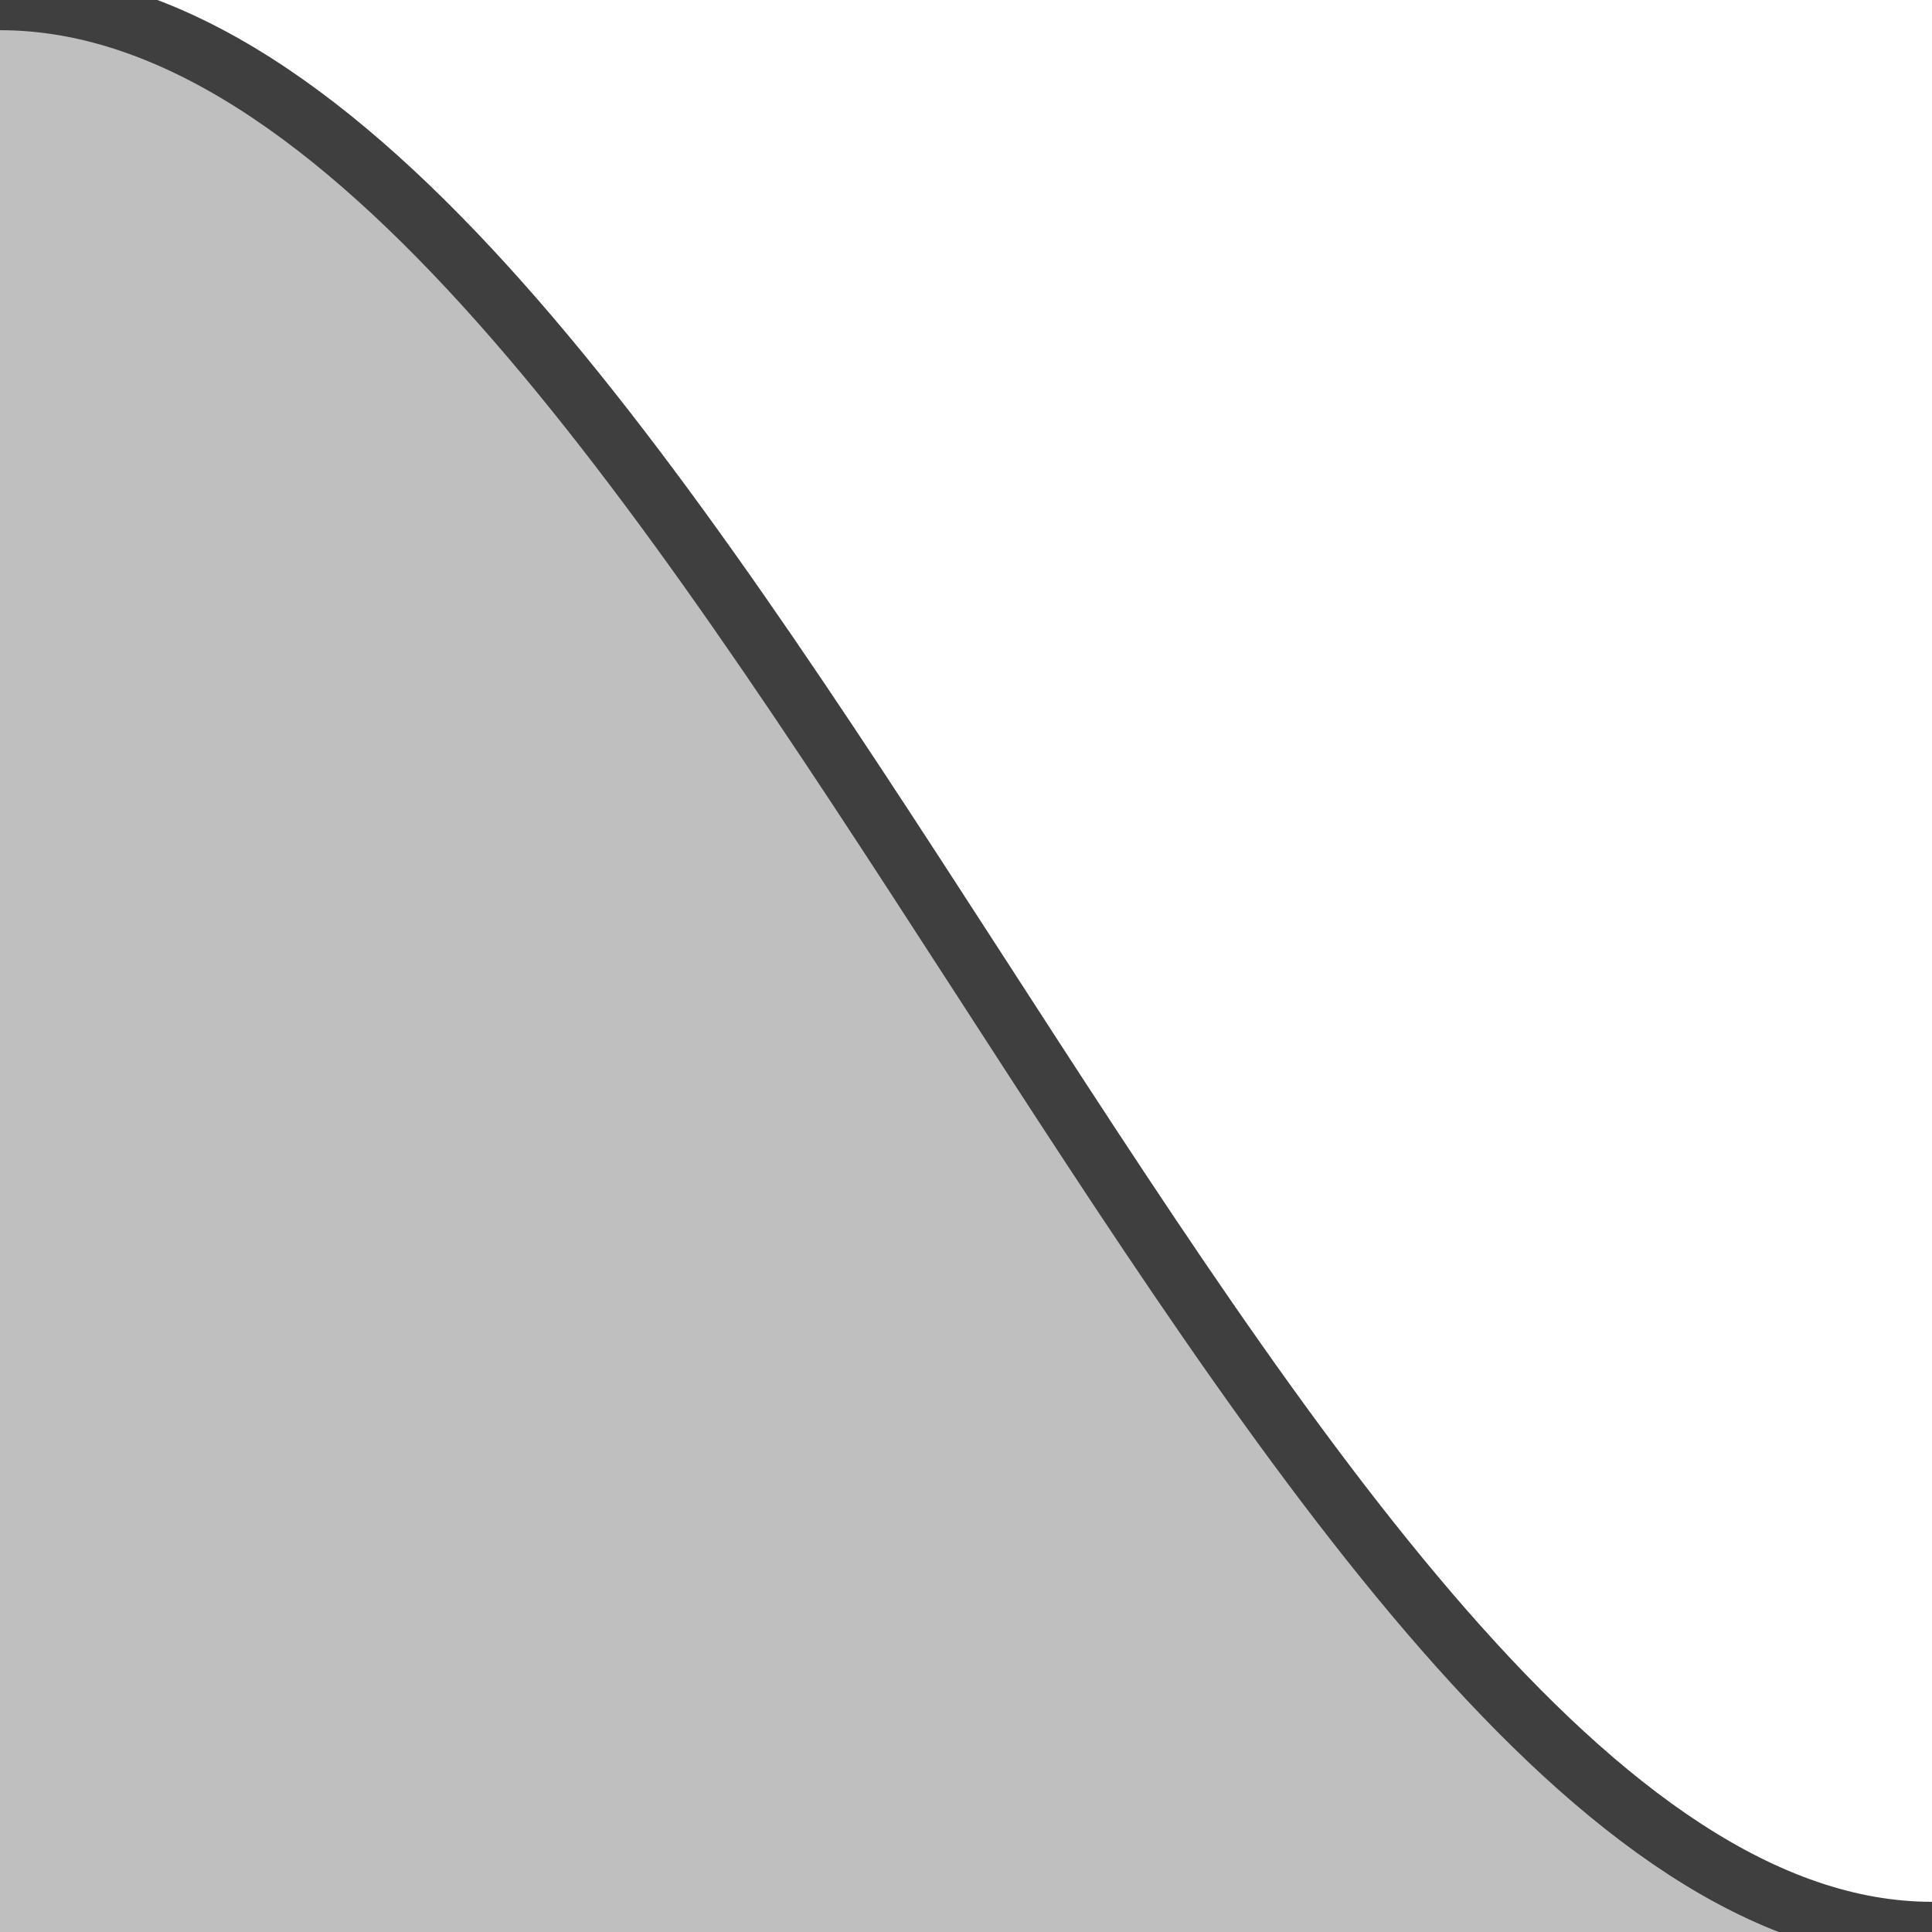 <?xml version="1.0" encoding="utf-8"?>
<!-- Generator: Adobe Illustrator 23.0.0, SVG Export Plug-In . SVG Version: 6.00 Build 0)  -->
<svg version="1.1" id="smooth_weights_smooth_curve"
	 xmlns="http://www.w3.org/2000/svg" xmlns:xlink="http://www.w3.org/1999/xlink" x="0px" y="0px" viewBox="0 0 512 512"
	 style="enable-background:new 0 0 512 512;" xml:space="preserve">
<style type="text/css">
	.st0{fill:#BFBFBF;}
	.st1{fill:none;stroke:#3F3F3F;stroke-width:16;stroke-miterlimit:10;}
</style>
<path id="fill" class="st0" d="M512,512c-29,0-512,0-512,0S0,31,0,0C186,0,335,512,512,512z"/>
<path id="outline" class="st1" d="M0,0c183.5,0,334,512,512,512"/>
</svg>
